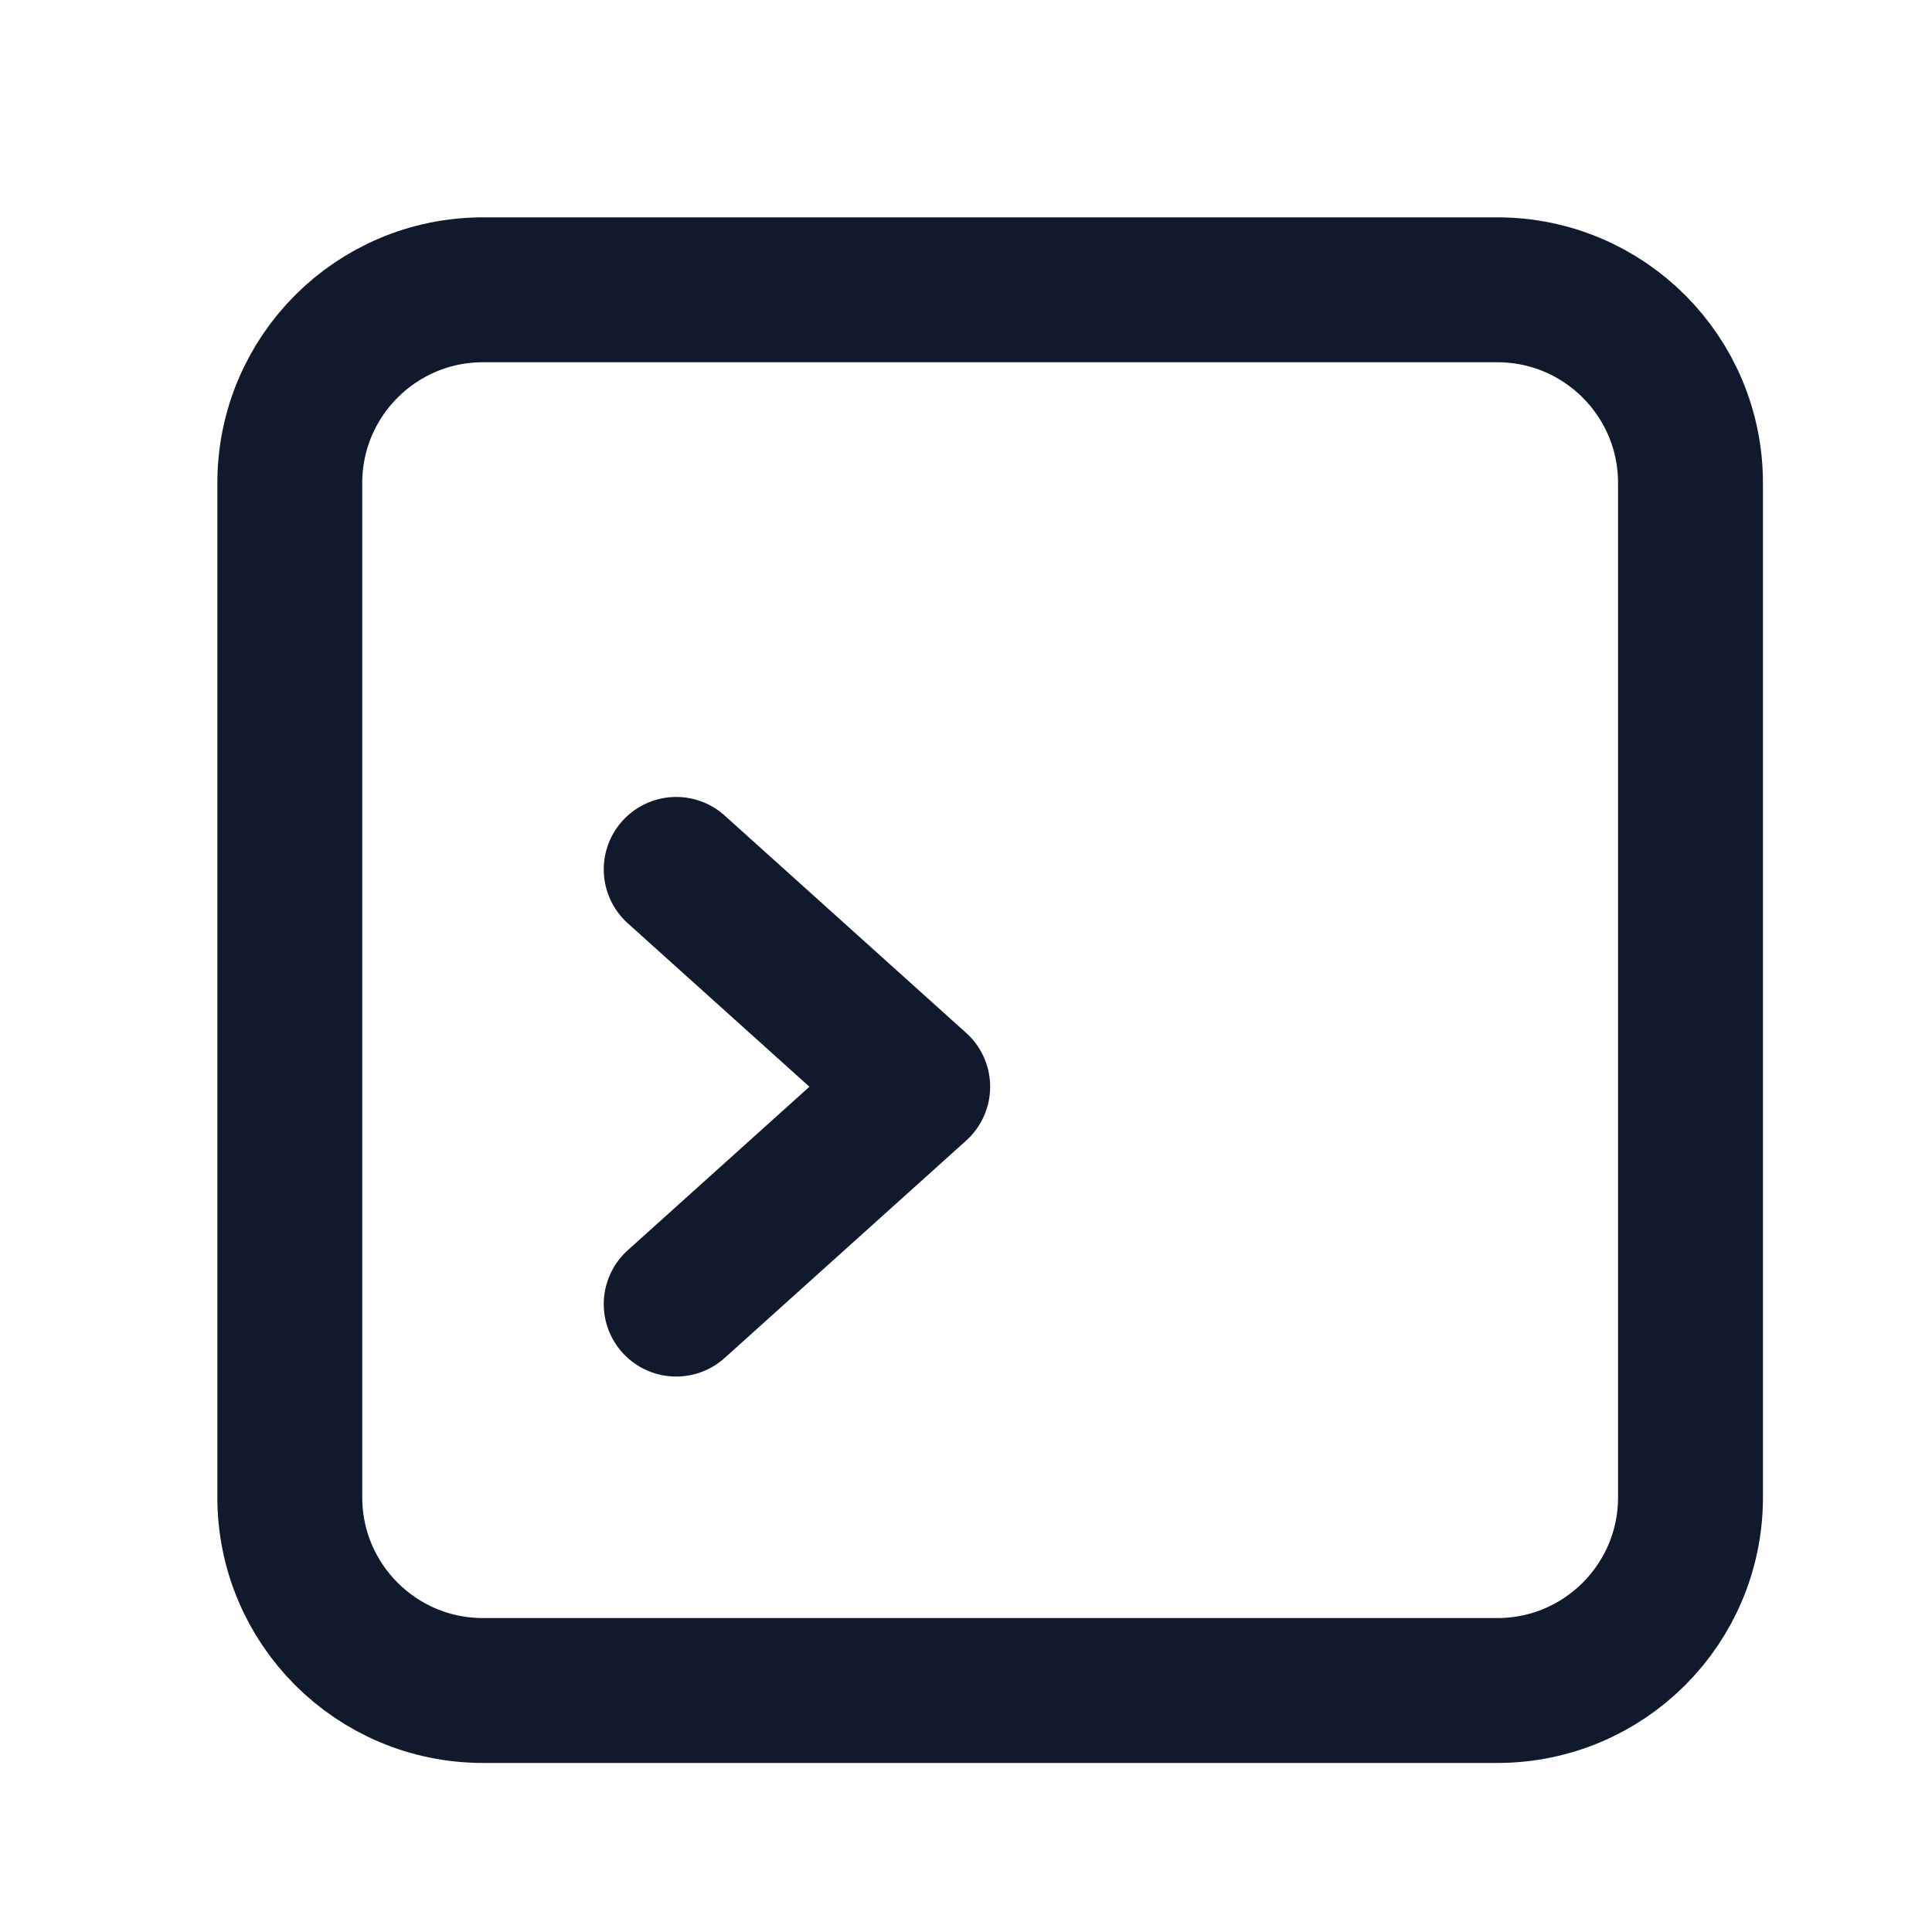 <svg width="20" height="20" viewBox="0 0 20 20" fill="none" xmlns="http://www.w3.org/2000/svg">
<path d="M15.5 3H5C3.895 3 3 3.895 3 5V15.5C3 16.605 3.895 17.5 5 17.5H15.5C16.605 17.5 17.5 16.605 17.5 15.5V5C17.5 3.895 16.605 3 15.5 3Z" stroke="#111A2C" stroke-width="1.5" stroke-linecap="round" stroke-linejoin="round"/>
<path d="M7 9L9.5 11.25L7 13.5" stroke="#111A2C" stroke-width="1.5" stroke-linecap="round" stroke-linejoin="round"/>
</svg>
